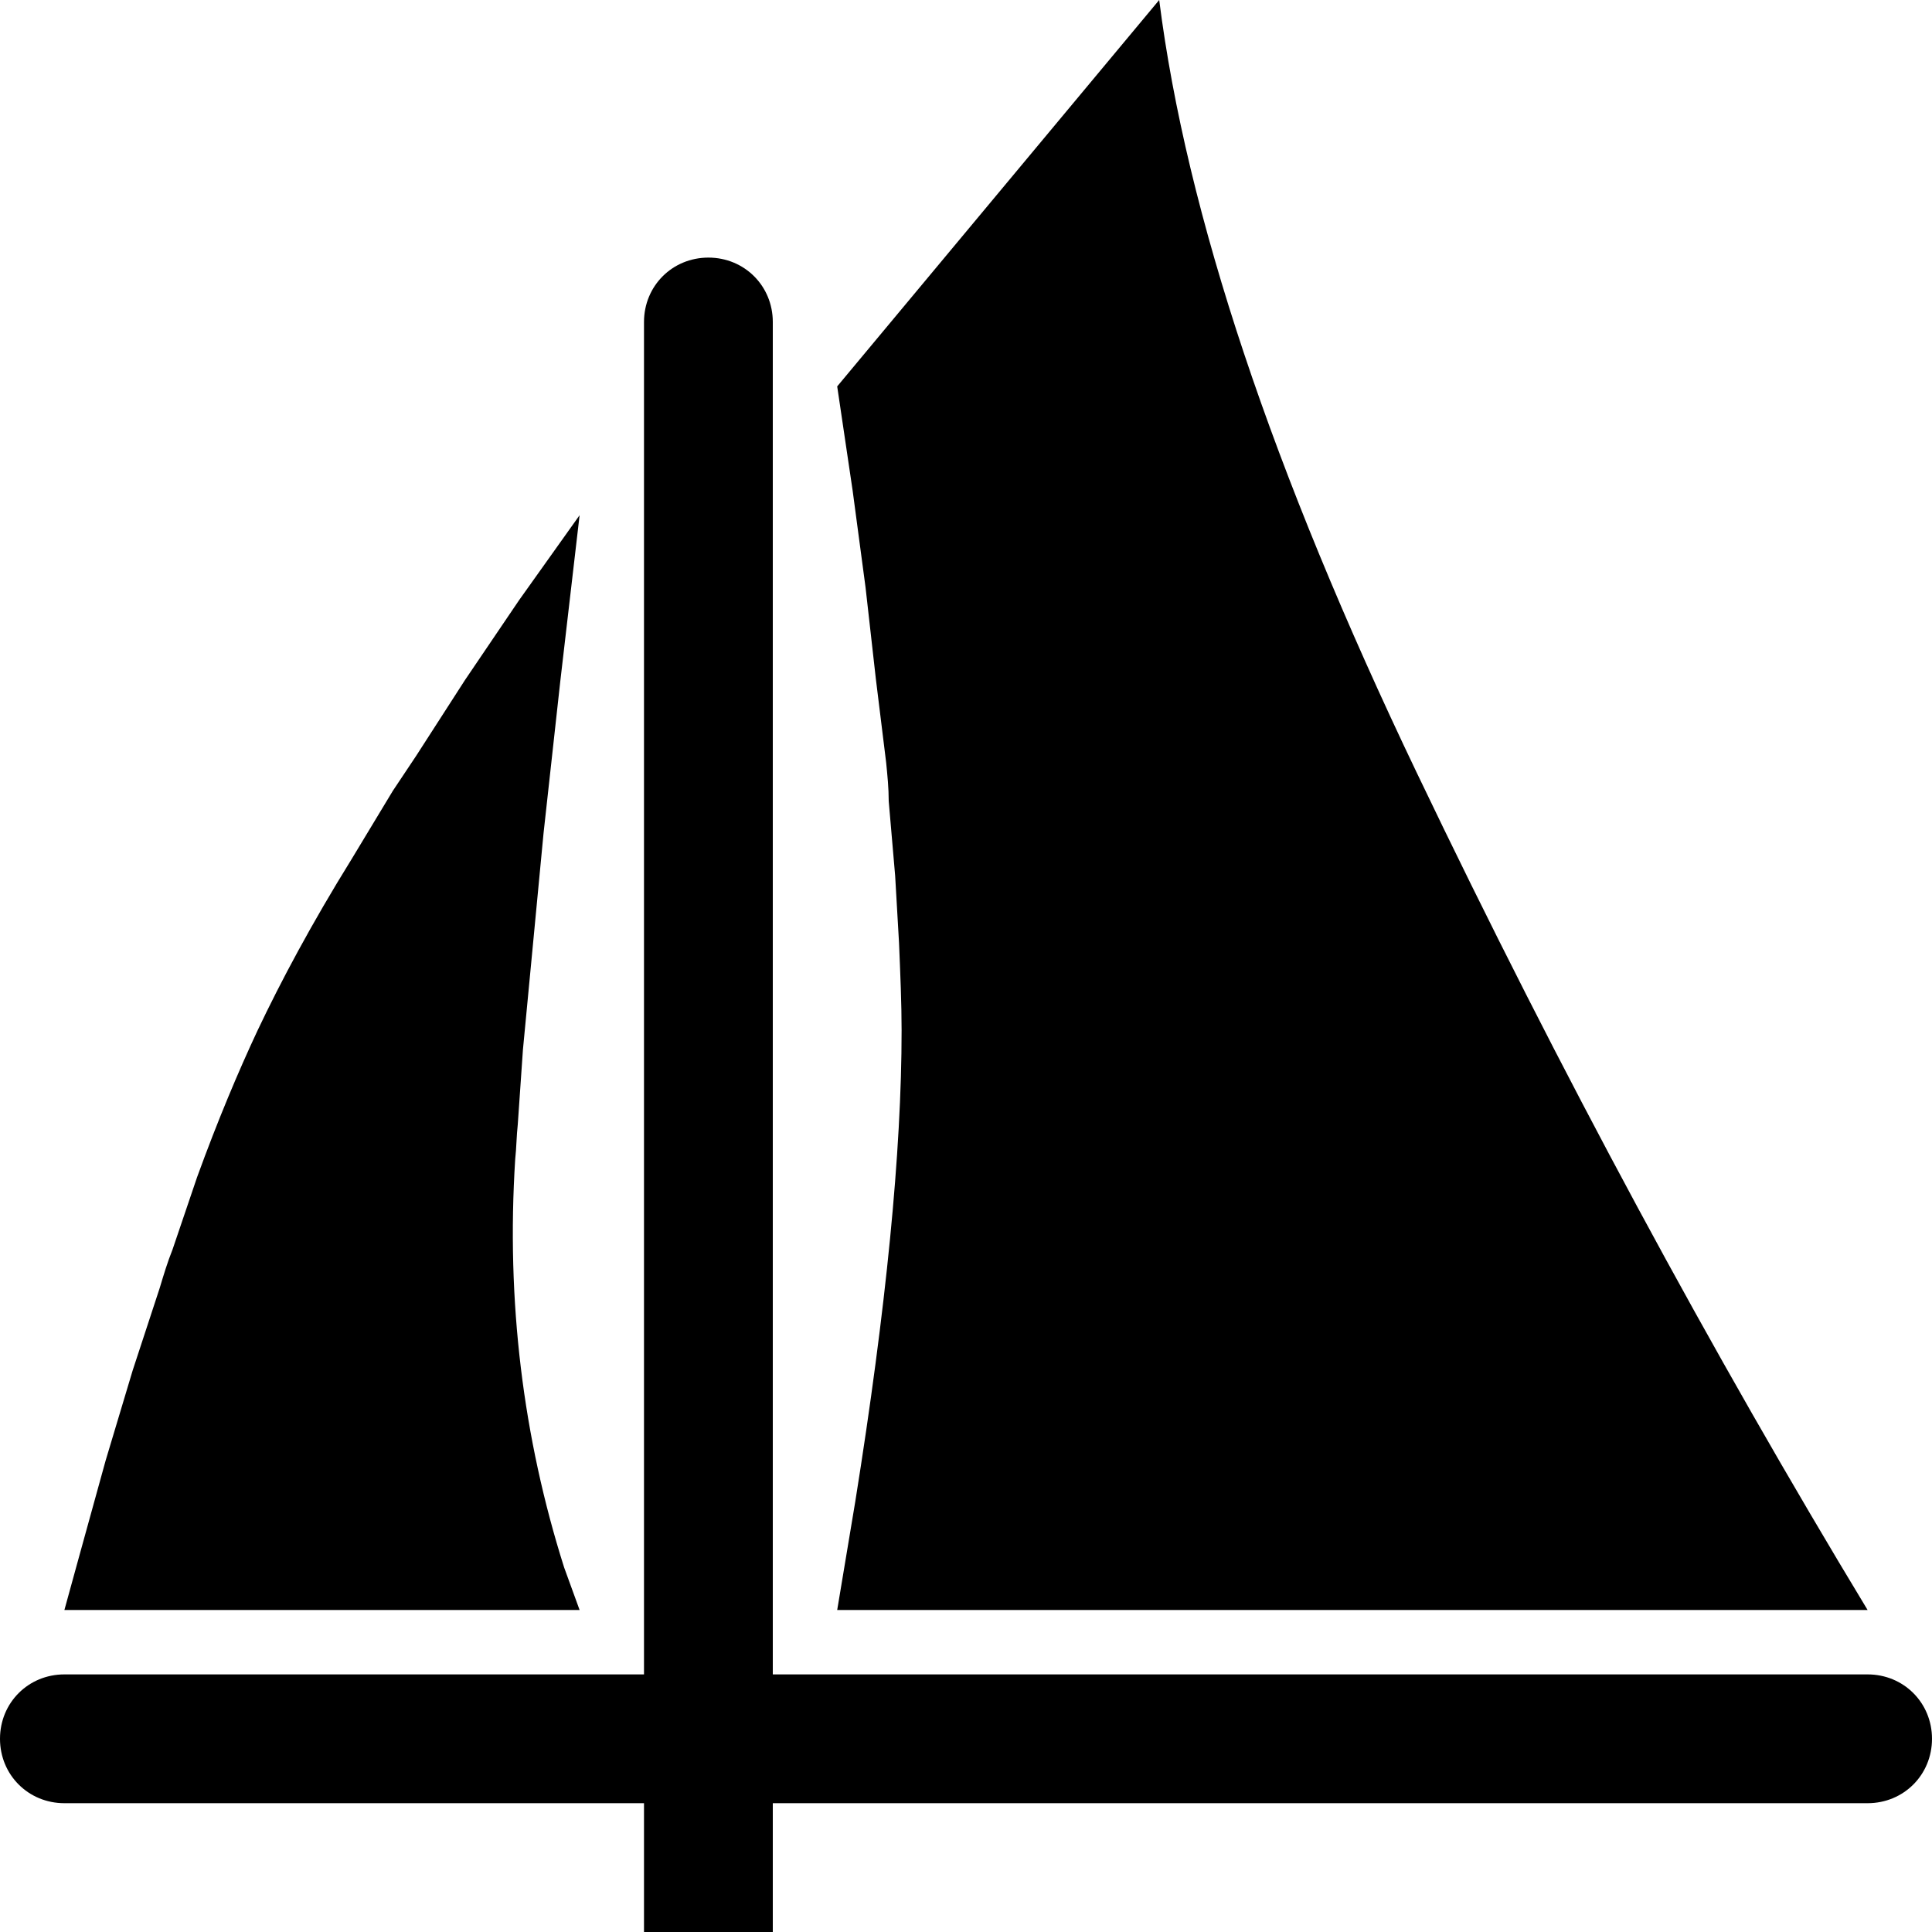 <?xml version="1.0" encoding="UTF-8"?>
<svg height="15" width="15" viewBox="0 0 15 15" version="1.1" xmlns="http://www.w3.org/2000/svg" xmlns:xlink="http://www.w3.org/1999/xlink">
  <path d="M5.5 2C5.78 2 6 2.22 6 2.5L6 13L14.5 13C14.78 13 15 13.22 15 13.5C15 13.78 14.78 14 14.5 14L6 14L6 15L5 15L5 14L0.5 14C0.22 14 0 13.78 0 13.5C0 13.22 0.22 13 0.5 13L5 13L5 2.5C5 2.22 5.22 2 5.5 2ZM9 0C9.21 1.66 9.88 3.66 11 6C12.12 8.34 13.29 10.5 14.5 12.5L6.5 12.5L6.64 11.66C6.88 10.16 7 8.94 7 8C7 7.79 6.99 7.56 6.98 7.32L6.95 6.8L6.95 6.8L6.9 6.22C6.9 6.12 6.89 6.02 6.88 5.92L6.8 5.27L6.8 5.27L6.72 4.56L6.72 4.56L6.62 3.81L6.62 3.81L6.5 3L6.5 3L9 0ZM4.03 4.66L4.5 4L4.5 4L4.35 5.29L4.35 5.29L4.22 6.47L4.22 6.47L4.12 7.52L4.12 7.52L4.06 8.15L4.06 8.15L4.02 8.73C4.01 8.82 4.01 8.91 4 9C3.93 10.1 4.06 11.16 4.38 12.17L4.5 12.5L0.5 12.5L0.61 12.1L0.61 12.1L0.82 11.34L0.82 11.34L1.03 10.64L1.03 10.64L1.24 10C1.27 9.9 1.3 9.8 1.34 9.7L1.53 9.14C1.69 8.7 1.85 8.32 2 8C2.18 7.62 2.42 7.17 2.73 6.67L3.05 6.14C3.11 6.05 3.17 5.96 3.23 5.87L3.61 5.28L3.61 5.28L4.03 4.66L4.03 4.66Z"/>
</svg>
